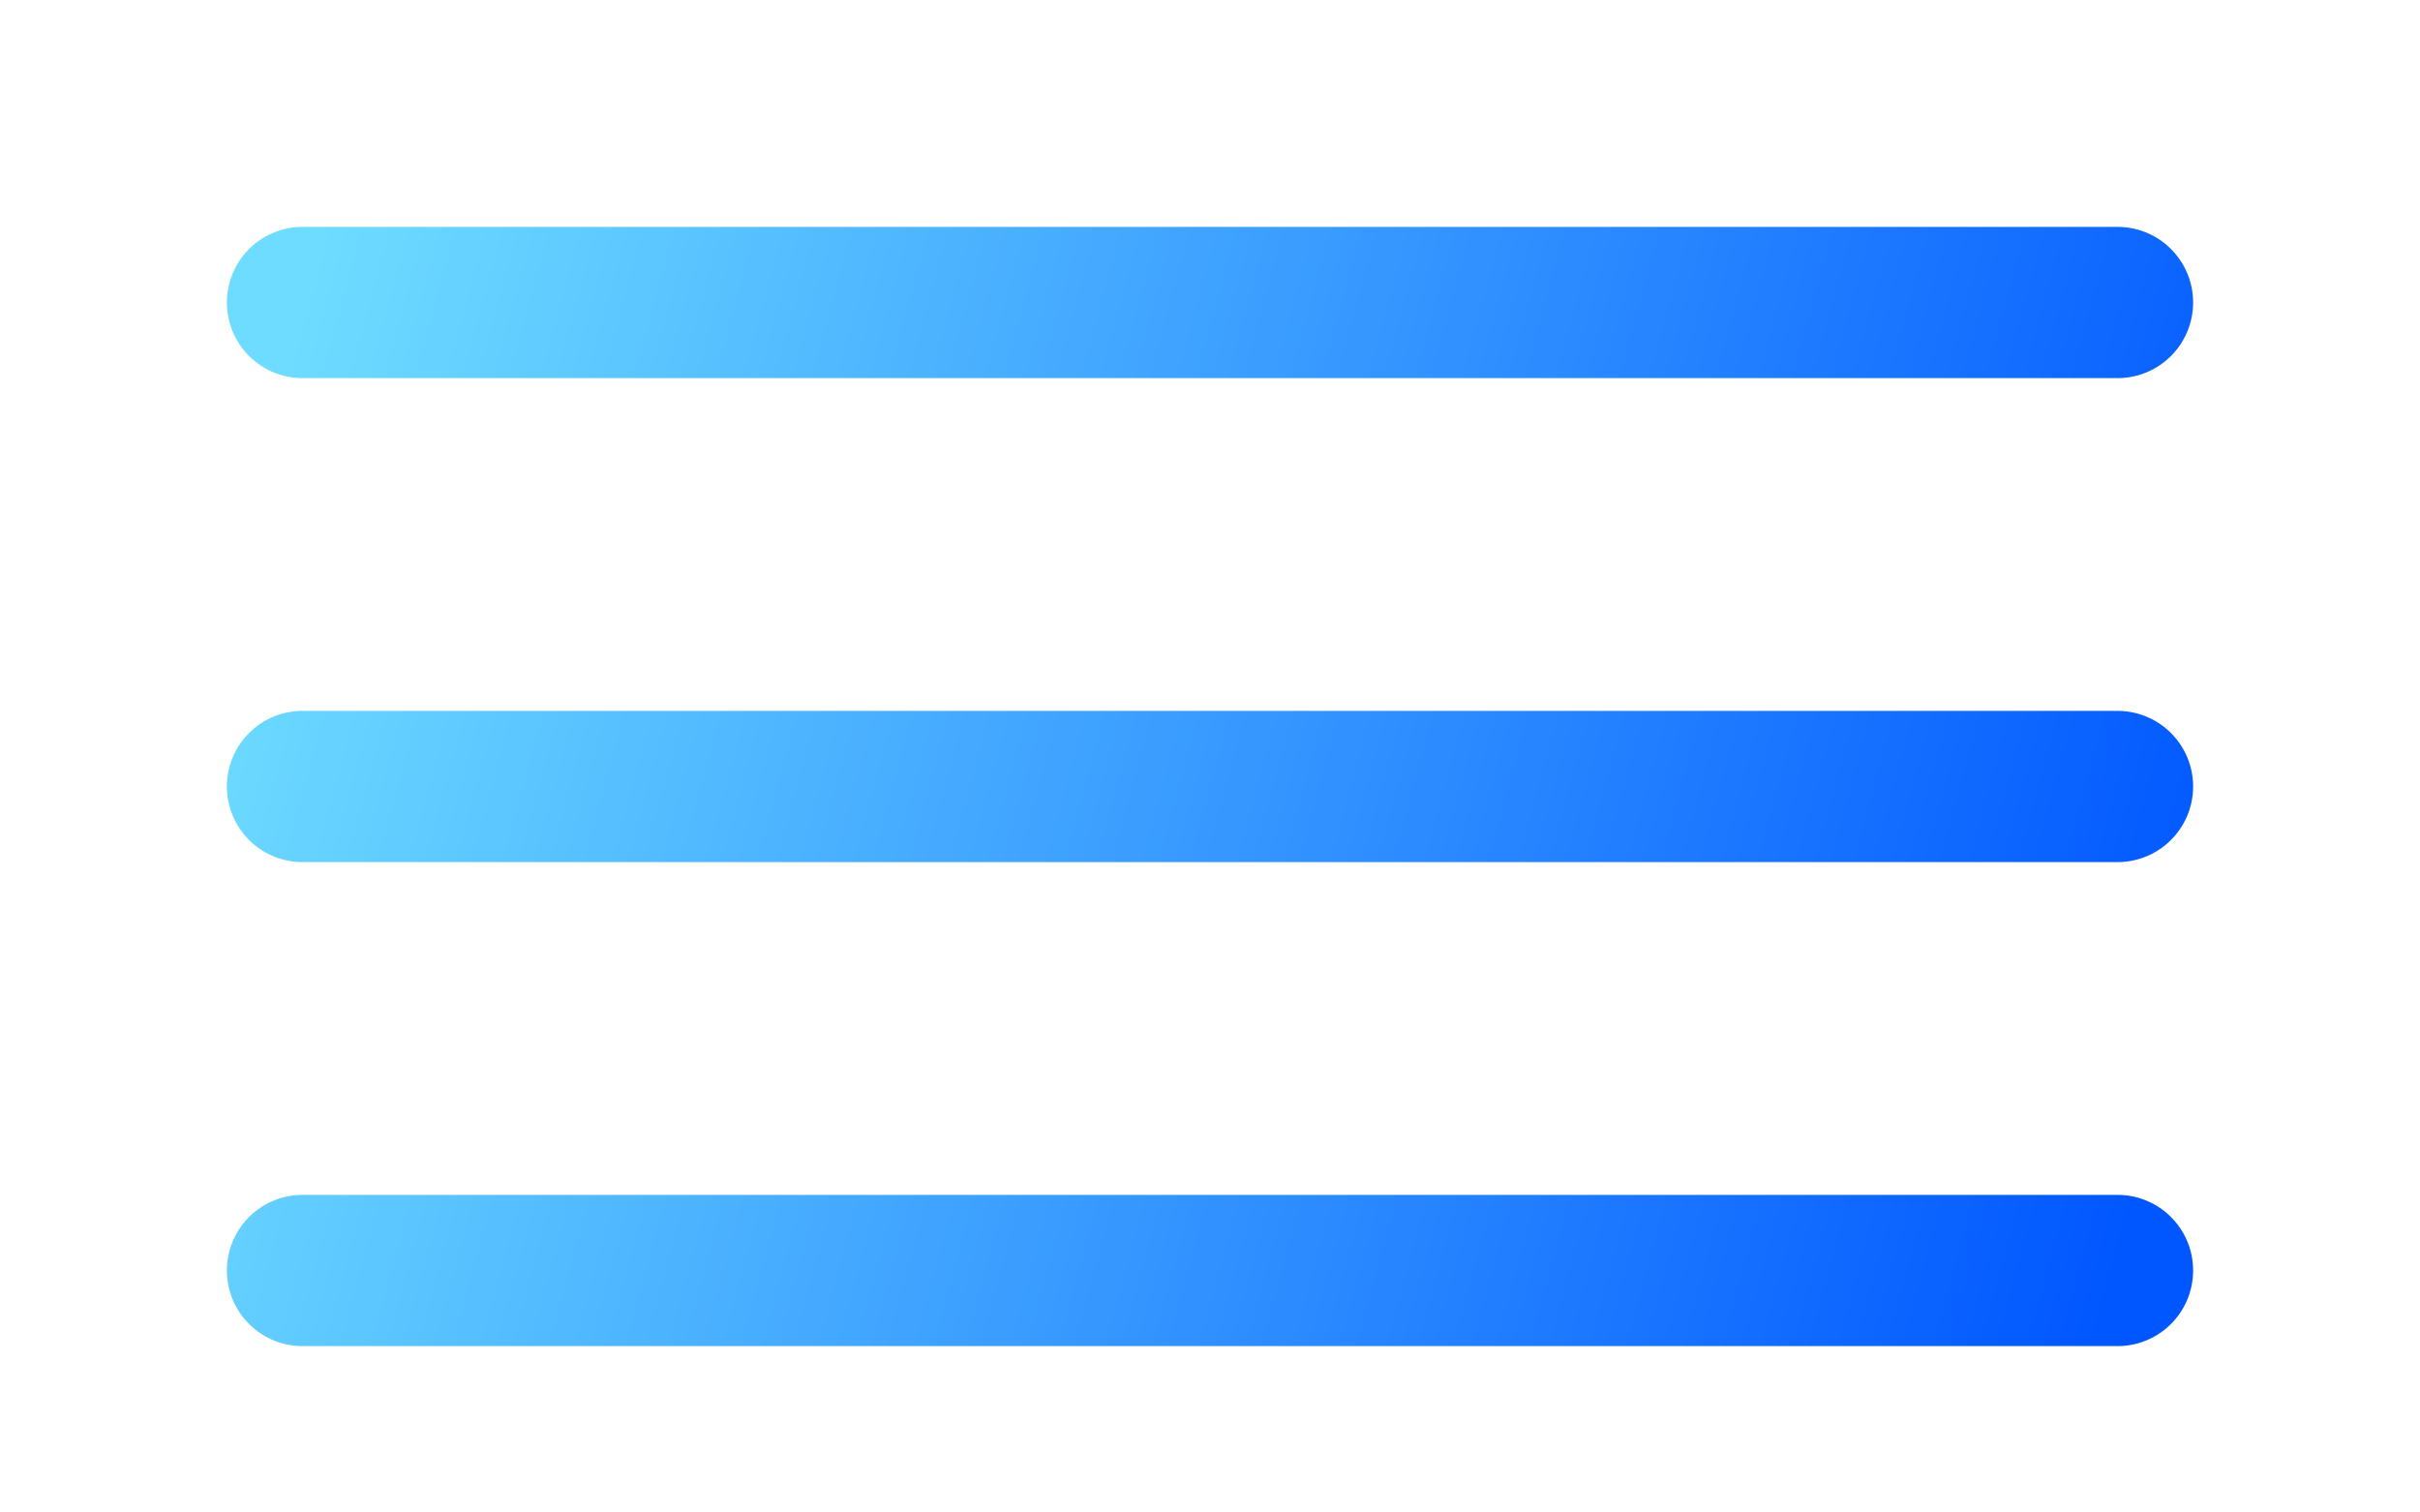 <svg width="32" height="20" viewBox="0 0 32 20" fill="none" xmlns="http://www.w3.org/2000/svg">
<path d="M4 16.8H28M4 10.4H28M4 4H28" stroke="url(#paint0_linear_513_1999)" stroke-width="2" stroke-linecap="round" stroke-linejoin="round"/>
<defs>
<linearGradient id="paint0_linear_513_1999" x1="4" y1="4" x2="29.589" y2="10.945" gradientUnits="userSpaceOnUse">
<stop stop-color="#6DDCFF"/>
<stop offset="1" stop-color="#0157FF"/>
</linearGradient>
</defs>
</svg>
